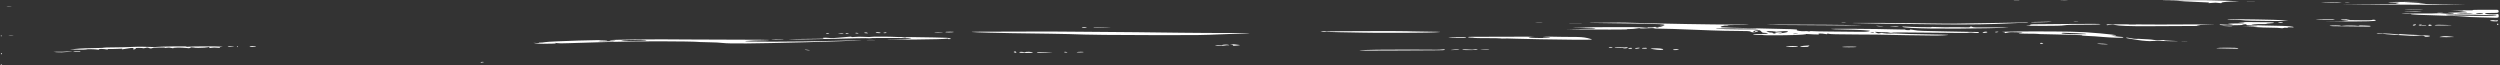 <svg width="1920" height="50" viewBox="0 0 1920 50" fill="none" xmlns="http://www.w3.org/2000/svg">
<rect x="0" y="0" width="1920" height="50" fill="#333333" stroke="none"/>
<path d="M1709.16 0.528C1716.95 0.815 1721.3 1.073 1718.6 1.073C1711.7 1.102 1706.16 1.589 1706.16 2.134C1706.16 2.506 1705.71 2.535 1704.06 2.277C1702.41 1.99 1701.06 1.99 1698.51 2.248C1696.26 2.477 1695.67 2.506 1696.26 2.277C1697.46 1.933 1697.01 1.876 1684.42 1.36C1679.48 1.159 1674.83 0.901 1673.93 0.758C1673.18 0.643 1669.88 0.528 1666.59 0.528C1655.04 0.528 1662.09 0.299 1678.43 0.156C1690.72 0.07 1698.51 0.156 1709.16 0.528Z" fill="white"/>
<path d="M1587.28 0.156C1585.93 0.214 1583.83 0.214 1582.78 0.156C1581.89 0.07 1582.93 0.013 1585.48 0.013C1587.88 0.013 1588.78 0.07 1587.28 0.156Z" fill="white"/>
<path d="M1550.57 0.443C1549.67 0.5 1547.87 0.5 1546.82 0.443C1545.92 0.357 1546.67 0.3 1548.77 0.3C1550.87 0.3 1551.62 0.357 1550.57 0.443Z" fill="white"/>
<path d="M1731.19 1.303C1729.84 1.36 1727.44 1.36 1725.94 1.303C1724.59 1.217 1725.79 1.159 1728.64 1.159C1731.49 1.159 1732.68 1.217 1731.19 1.303Z" fill="white"/>
<path d="M1853.04 1.646L1846.3 1.847L1853.79 2.076C1863.08 2.363 1865.33 2.477 1860.84 2.506C1858.89 2.534 1857.69 2.649 1858.14 2.792C1858.59 2.936 1865.63 3.194 1873.58 3.366C1896.81 3.853 1898.16 3.939 1883.02 3.796C1875.23 3.738 1853.64 3.595 1835.05 3.509C1816.47 3.423 1800.58 3.308 1799.83 3.251C1798.93 3.194 1808.82 3.136 1821.56 3.108C1839.7 3.108 1844.2 3.022 1841.8 2.764C1838.95 2.449 1838.95 2.449 1841.8 2.219C1844.05 2.047 1843.15 1.99 1838.8 1.99C1834.31 1.961 1833.41 1.875 1835.05 1.675C1836.25 1.531 1842.4 1.417 1848.55 1.445C1858.29 1.474 1858.89 1.503 1853.04 1.646Z" fill="white"/>
<path d="M1803.89 1.875C1802.84 1.961 1801.49 1.933 1801.04 1.847C1800.44 1.761 1801.34 1.675 1802.99 1.704C1804.64 1.704 1805.09 1.79 1803.89 1.875Z" fill="white"/>
<path d="M1798.19 1.904C1798.64 2.047 1795.19 2.191 1790.54 2.219C1785.89 2.248 1782.3 2.219 1782.75 2.162C1784.25 1.876 1797.44 1.675 1798.19 1.904Z" fill="white"/>
<path d="M8.15 5.314C7.1 5.4 5.751 5.371 5.302 5.286C4.702 5.2 5.601 5.114 7.25 5.142C8.899 5.142 9.349 5.228 8.15 5.314Z" fill="white"/>
<path d="M1858.3 7.406C1864.6 7.721 1858.45 7.721 1850.81 7.434C1845.71 7.234 1845.56 7.177 1849.31 7.177C1851.71 7.177 1855.75 7.291 1858.3 7.406Z" fill="white"/>
<path d="M1919 8.724C1919 9.669 1918.4 9.899 1916.3 9.899C1910.16 9.899 1908.51 10.013 1908.51 10.414C1908.51 10.988 1916.01 11.331 1917.65 10.816C1918.55 10.558 1919 11.016 1919 12.076C1919 13.624 1918.85 13.71 1915.56 13.595C1913.76 13.509 1908.36 13.394 1903.56 13.28C1898.62 13.194 1893.82 12.965 1892.77 12.735C1891.72 12.535 1884.53 12.22 1876.73 12.019C1859.49 11.589 1851.55 11.188 1851.55 10.816C1851.55 10.644 1850.95 10.586 1850.2 10.672C1849.45 10.787 1847.2 10.73 1845.25 10.586C1842.86 10.414 1846.6 10.328 1857.25 10.357C1865.64 10.386 1872.54 10.3 1872.54 10.185C1872.54 10.071 1873.88 10.099 1875.38 10.271C1879.13 10.644 1884.53 10.644 1884.53 10.271C1884.53 10.099 1883.33 9.985 1881.98 9.985C1877.33 9.985 1881.23 9.641 1887.08 9.555C1890.22 9.526 1893.37 9.469 1894.12 9.44C1896.52 9.383 1892.17 8.724 1887.08 8.323L1882.28 7.979L1887.23 8.122C1889.92 8.179 1891.87 8.151 1891.42 8.036C1890.97 7.893 1892.77 7.864 1895.32 7.922C1898.17 8.007 1899.52 7.95 1899.07 7.778C1898.47 7.578 1901.77 7.492 1908.51 7.52L1917.83 7.546C1918.48 7.548 1919 8.074 1919 8.724ZM1901.47 10.414C1901.17 10.586 1902.36 10.73 1904.01 10.73C1905.66 10.73 1907.01 10.558 1907.01 10.328C1907.01 9.899 1902.21 9.956 1901.47 10.414ZM1886.78 10.3C1886.33 10.386 1889.17 10.472 1892.77 10.443C1896.52 10.443 1899.52 10.328 1899.52 10.185C1899.52 9.927 1887.67 10.013 1886.78 10.3ZM1878.53 11.389C1878.53 11.818 1882.28 11.962 1900.27 12.162C1912.26 12.306 1917.5 12.277 1917.5 12.048C1917.5 11.761 1913.91 11.618 1901.02 11.331C1890.67 11.131 1878.53 11.131 1878.53 11.389Z" fill="white"/>
<path d="M1855.29 8.752C1856.94 8.838 1858.89 9.01 1859.64 9.154C1860.39 9.268 1858.74 9.268 1855.89 9.125C1853.04 8.982 1849.45 8.81 1847.8 8.752C1845.55 8.638 1845.7 8.609 1848.55 8.609C1850.65 8.609 1853.64 8.667 1855.29 8.752Z" fill="white"/>
<path d="M1875.84 9.612C1874.94 9.669 1873.14 9.669 1872.09 9.612C1871.19 9.526 1871.94 9.469 1874.04 9.469C1876.14 9.469 1876.89 9.526 1875.84 9.612Z" fill="white"/>
<path d="M1791.44 14.798C1792.34 14.855 1793.09 15.027 1793.09 15.171C1793.09 15.4 1779.9 15.285 1778.55 15.027C1777.8 14.884 1789.5 14.684 1791.44 14.798Z" fill="white"/>
<path d="M1733.15 14.941C1743.04 15.085 1751.28 15.343 1752.63 15.572C1753.83 15.773 1755.93 16.002 1757.13 16.088C1758.33 16.174 1751.58 16.174 1742.14 16.088C1730.15 16.002 1724.15 15.83 1722.5 15.543C1721.31 15.314 1718.01 15.142 1715.46 15.142C1712.76 15.142 1710.66 15.027 1710.66 14.913C1710.66 14.626 1712.61 14.626 1733.15 14.941Z" fill="white"/>
<path d="M1803.58 15.142C1801.78 15.371 1802.08 15.428 1805.08 15.457C1807.18 15.457 1811.67 15.514 1815.12 15.572C1818.72 15.6 1821.57 15.543 1821.57 15.4C1821.57 15.256 1822.17 15.142 1823.07 15.142C1823.82 15.142 1824.57 15.371 1824.57 15.686C1824.57 16.346 1818.12 16.517 1796.84 16.489C1784.24 16.489 1783.64 16.46 1792.64 16.374C1803.28 16.26 1806.58 15.944 1800.58 15.572C1796.24 15.314 1796.99 14.855 1801.63 14.855C1804.93 14.855 1805.38 14.912 1803.58 15.142Z" fill="white"/>
<path d="M1917.51 15.572C1918.62 15.094 1918.69 16.396 1917.48 16.415C1916.97 16.423 1916.3 16.407 1915.41 16.374C1913.02 16.288 1911.97 16.088 1912.57 15.83C1913.05 15.57 1914 15.44 1914.8 15.446C1915.76 15.453 1916.63 15.944 1917.51 15.572Z" fill="white"/>
<path d="M1595.54 16.489C1594.49 16.575 1593.14 16.546 1592.69 16.46C1592.09 16.375 1592.99 16.289 1594.64 16.317C1596.29 16.317 1596.74 16.403 1595.54 16.489Z" fill="white"/>
<path d="M1575.45 16.718C1573.8 17.062 1560.76 17.377 1559.86 17.091C1559.41 16.976 1560.76 16.861 1562.71 16.861C1564.81 16.861 1568.7 16.775 1571.4 16.689C1574.25 16.575 1576.05 16.603 1575.45 16.718Z" fill="white"/>
<path d="M1753.22 17.119C1753.67 17.262 1753.07 17.434 1751.88 17.549C1750.68 17.635 1749.63 17.578 1749.63 17.434C1749.63 17.062 1752.33 16.804 1753.22 17.119Z" fill="white"/>
<path d="M1743.17 17.091C1747.37 17.205 1747.67 17.721 1743.62 17.922C1741.98 18.008 1740.63 18.18 1740.63 18.323C1740.63 18.466 1739.13 18.552 1737.18 18.466C1733.73 18.352 1727.44 18.982 1729.68 19.24C1730.88 19.383 1741.83 19.698 1752.32 19.87C1757.26 19.956 1761.61 20.443 1761.61 20.902C1761.61 21.045 1760.56 21.074 1759.36 20.988C1758.16 20.873 1757.11 20.959 1757.11 21.16C1757.11 21.331 1756.52 21.418 1755.77 21.331C1755.02 21.217 1753.97 21.331 1753.67 21.503C1753.07 21.761 1752.47 21.761 1751.57 21.589C1750.97 21.418 1747.37 21.274 1743.77 21.246C1740.18 21.217 1735.83 21.074 1734.03 20.902C1732.23 20.73 1728.48 20.558 1725.64 20.501C1720.69 20.386 1720.69 20.386 1726.69 20.357C1734.63 20.3 1736.43 19.813 1729.53 19.584C1725.64 19.44 1724.59 19.268 1725.19 18.953C1725.79 18.638 1725.49 18.552 1723.99 18.638C1722.79 18.724 1722.04 18.925 1722.19 19.096C1722.34 19.268 1718.74 19.383 1713.65 19.412C1706.75 19.412 1704.65 19.326 1704.65 19.011C1704.65 18.667 1705.4 18.667 1708.7 18.896C1711.4 19.096 1713.2 19.068 1714.24 18.867C1715.29 18.667 1714.99 18.581 1713.05 18.581C1711.7 18.581 1710.95 18.438 1711.4 18.294C1711.85 18.122 1714.99 18.008 1718.29 18.008C1725.04 18.008 1725.79 17.463 1719.49 17.119C1716.04 16.919 1736.43 16.89 1743.17 17.091Z" fill="white"/>
<path d="M1557.75 17.148C1557.75 17.291 1555.2 17.491 1552.06 17.578C1549.06 17.692 1544.41 17.893 1542.01 18.007C1530.47 18.638 1512.49 18.925 1494.05 18.753C1459.87 18.437 1427.34 17.95 1423.15 17.721C1418.2 17.434 1463.62 17.635 1481.31 17.979C1488.35 18.093 1497.35 18.179 1501.54 18.122C1525.38 17.807 1530.77 17.721 1537.52 17.549C1541.56 17.463 1546.21 17.377 1547.71 17.377C1549.21 17.405 1552.21 17.291 1554.16 17.148C1556.4 16.976 1557.75 16.976 1557.75 17.148Z" fill="white"/>
<path d="M1257.22 17.607C1275.65 18.18 1315.67 18.867 1330.51 18.867C1337.86 18.867 1343.41 18.953 1342.96 19.039C1342.51 19.154 1338.61 19.211 1334.41 19.183C1329.61 19.183 1326.92 19.297 1326.92 19.498C1326.92 19.67 1326.47 19.727 1325.87 19.641C1325.42 19.526 1323.92 19.698 1322.72 20.042C1321.22 20.472 1321.07 20.73 1322.27 20.959C1323.02 21.102 1335.16 21.504 1348.95 21.761C1378.78 22.392 1381.03 22.478 1379.98 22.965C1379.08 23.481 1383.13 24.14 1385.98 23.939C1387.17 23.853 1388.52 23.91 1388.97 24.111C1389.49 24.406 1389.99 23.873 1390.58 23.855C1390.88 23.846 1391.25 23.865 1391.67 23.91C1392.72 24.025 1398.27 24.168 1404.11 24.197C1409.81 24.254 1418.8 24.34 1423.9 24.398C1430.94 24.512 1433.64 24.455 1434.99 24.111C1436.49 23.767 1436.49 23.653 1434.69 23.452C1431.84 23.079 1419.25 22.592 1413.41 22.592C1410.71 22.592 1407.56 22.449 1406.36 22.277C1403.66 21.933 1443.68 22.163 1454.33 22.564C1458.07 22.707 1461.52 22.764 1462.12 22.707C1462.87 22.621 1463.32 22.707 1463.32 22.85C1463.32 23.022 1464.37 23.166 1465.72 23.166C1466.92 23.166 1467.52 23.022 1467.07 22.879C1465.42 22.392 1467.52 22.564 1470.52 23.166C1472.91 23.653 1476.96 23.825 1496.45 24.168C1507.75 24.372 1517.16 24.552 1519.25 24.591C1519.53 24.596 1519.83 24.722 1519.83 24.999C1519.83 25.4 1517.73 25.458 1514.73 25.085C1513.84 24.971 1512.64 24.999 1512.19 25.114C1511.29 25.4 1508.74 25.4 1474.11 25.028C1462.28 24.913 1456.75 24.888 1454.39 24.978C1453.33 25.018 1452.34 25.444 1451.33 25.114C1450.43 24.856 1448.63 24.684 1447.13 24.741C1445.78 24.77 1443.38 24.684 1442.04 24.541C1439.94 24.34 1439.64 24.398 1440.39 24.799C1442.04 25.687 1442.64 25.802 1443.83 25.458C1444.58 25.229 1445.48 25.229 1446.98 25.544C1448.33 25.773 1450.28 25.859 1452.08 25.744C1453.73 25.63 1456.13 25.63 1457.33 25.744C1459.87 26.002 1469.77 26.26 1485.06 26.489C1490.75 26.547 1495.7 26.69 1496 26.747C1497.5 27.005 1489.4 27.378 1484.31 27.292C1481.46 27.263 1472.31 27.12 1464.22 27.034C1455.98 26.948 1448.78 26.805 1448.03 26.718C1447.43 26.633 1437.69 26.518 1426.45 26.489C1411.16 26.403 1405.61 26.289 1404.71 26.002C1403.66 25.658 1403.36 25.658 1403.36 26.002C1403.36 26.346 1402.91 26.346 1401.56 26.088C1399.02 25.601 1395.72 25.658 1396.77 26.145C1397.37 26.489 1396.62 26.547 1393.47 26.432C1391.22 26.346 1388.82 26.231 1388.07 26.145C1387.47 26.059 1386.87 26.117 1386.87 26.289C1386.87 26.432 1383.28 26.69 1378.93 26.862C1370.24 27.177 1353.9 27.206 1353.9 26.89C1353.9 26.776 1352.25 26.747 1350.15 26.833C1348.05 26.89 1346.4 26.833 1346.4 26.661C1346.4 26.317 1350 26.031 1354.8 26.031C1357.35 26.031 1358.09 25.916 1357.5 25.601C1356.9 25.372 1355.55 25.171 1354.35 25.171C1352.74 25.171 1352.6 23.322 1350.99 23.238C1350.87 23.232 1350.74 23.227 1350.6 23.223C1348.2 23.137 1345.2 24.197 1347 24.512C1347.45 24.627 1347.9 24.483 1347.9 24.197C1347.9 23.939 1348.65 23.796 1349.4 23.882C1350.6 24.025 1350.45 24.197 1349.25 24.483C1346.85 25.028 1345.35 24.999 1344.45 24.34C1343.85 23.882 1342.36 23.796 1334.26 23.767C1329.02 23.767 1319.87 23.567 1314.18 23.337C1285.4 22.22 1279.85 22.019 1275.05 22.019C1272.06 22.019 1270.11 21.905 1270.56 21.79C1271.01 21.647 1269.81 21.59 1268.01 21.618C1266.21 21.647 1264.71 21.704 1264.71 21.733C1264.71 21.761 1263.51 21.819 1262.01 21.876C1260.66 21.933 1259.46 21.847 1259.46 21.675C1259.46 21.532 1258.42 21.618 1257.07 21.847C1255.87 22.105 1253.47 22.306 1251.82 22.306C1250.17 22.306 1249.12 22.392 1249.57 22.535C1250.17 22.736 1226.49 22.793 1210.75 22.592L1203.25 22.506L1213.45 22.277C1229.49 21.933 1229.34 21.475 1213.3 21.16C1204.45 20.988 1205.8 20.93 1223.49 20.873C1254.82 20.73 1259.61 20.787 1263.51 21.246C1264.71 21.389 1265.46 21.332 1265.46 21.16C1265.46 20.988 1266.21 20.93 1267.11 21.045C1268.01 21.131 1269.36 21.045 1270.11 20.845C1271.01 20.558 1271.46 20.529 1271.46 20.787C1271.46 20.988 1272.21 21.16 1273.1 21.16C1273.85 21.16 1274.15 21.016 1273.7 20.873C1273.25 20.701 1273.85 20.587 1275.35 20.587C1277.45 20.587 1277.6 20.529 1275.8 20.099C1274.6 19.842 1274.45 19.698 1275.35 19.813C1277.75 20.099 1279.55 19.097 1277.15 18.81C1276.1 18.695 1274.9 18.581 1274.45 18.552C1272.95 18.495 1267.56 18.323 1262.61 18.18C1259.76 18.094 1249.27 17.951 1239.53 17.864C1219.59 17.721 1214.05 17.435 1230.68 17.435C1236.38 17.435 1242.08 17.377 1243.28 17.32C1244.32 17.263 1250.62 17.406 1257.22 17.607ZM1318.67 22.077C1322.42 22.506 1352.25 22.764 1350.15 22.363C1348.2 21.962 1342.36 21.819 1327.67 21.79C1318.07 21.761 1316.27 21.819 1318.67 22.077ZM1361.84 24.598C1361.24 24.598 1361.69 24.455 1362.89 24.312C1364.09 24.168 1364.39 24.025 1363.64 23.996C1362.74 23.996 1360.79 23.939 1358.99 23.91C1356.3 23.853 1356.15 23.91 1357.5 24.483C1358.39 24.827 1359.59 25.057 1360.19 24.999C1360.94 24.913 1361.39 25.057 1361.39 25.286C1361.39 25.544 1361.99 25.744 1362.89 25.744C1363.64 25.744 1363.94 25.572 1363.49 25.343C1363.04 25.114 1363.94 24.885 1365.74 24.799C1369.19 24.627 1369.79 24.885 1367.09 25.4C1364.24 25.945 1366.64 25.802 1370.09 25.2C1375.93 24.254 1372.78 23.423 1366.34 24.197C1364.54 24.426 1362.44 24.598 1361.84 24.598ZM1436.34 24.999C1436.34 25.085 1436.94 25.229 1437.84 25.314C1438.59 25.4 1439.34 25.343 1439.34 25.2C1439.34 25.028 1438.59 24.885 1437.84 24.885C1436.94 24.885 1436.34 24.942 1436.34 24.999ZM1377.13 26.031C1376.68 26.203 1377.28 26.231 1378.48 26.145C1381.18 25.945 1381.63 25.744 1379.53 25.744C1378.63 25.744 1377.58 25.859 1377.13 26.031Z" fill="white"/>
<path d="M1184.06 17.348C1182.71 17.406 1180.61 17.406 1179.56 17.348C1178.66 17.262 1179.71 17.205 1182.26 17.205C1184.66 17.205 1185.56 17.262 1184.06 17.348Z" fill="white"/>
<path d="M1417.15 17.635C1416.1 17.721 1414.76 17.693 1414.31 17.607C1413.71 17.521 1414.61 17.435 1416.25 17.464C1417.9 17.464 1418.35 17.549 1417.15 17.635Z" fill="white"/>
<path d="M1214.05 17.922C1211.8 17.979 1208.21 17.979 1205.81 17.922C1203.56 17.864 1205.51 17.807 1210 17.807C1214.5 17.807 1216.45 17.864 1214.05 17.922Z" fill="white"/>
<path d="M1918.71 18.724C1918.71 19.044 1918.57 19.225 1918.33 19.207C1918.07 19.188 1917.8 18.977 1917.75 18.723C1917.67 18.322 1918.24 17.977 1918.55 18.25C1918.65 18.345 1918.71 18.506 1918.71 18.724Z" fill="white"/>
<path d="M1613.22 18.552C1613.22 18.724 1611.43 18.867 1609.03 18.896C1591.94 18.953 1587.44 19.068 1585.19 19.44C1583.25 19.756 1578.75 19.87 1569.31 19.87C1562.11 19.87 1556.27 19.784 1556.27 19.641C1556.27 19.526 1556.86 19.44 1557.76 19.44C1558.51 19.44 1559.26 19.268 1559.26 19.039C1559.26 18.81 1560.46 18.609 1561.81 18.638C1563.31 18.638 1575.45 18.552 1588.79 18.408C1606.78 18.265 1613.22 18.294 1613.22 18.552Z" fill="white"/>
<path d="M1855.44 19.01C1854.99 19.612 1853.04 19.899 1853.04 19.354C1853.04 19.096 1853.64 18.838 1854.39 18.752C1855.14 18.637 1855.59 18.781 1855.44 19.01Z" fill="white"/>
<path d="M1700.16 18.752C1698.07 18.809 1694.02 18.953 1691.17 19.039C1686.37 19.182 1686.22 19.239 1688.62 19.583C1691.47 19.985 1692.82 19.956 1649.2 20.128C1635.56 20.185 1627.02 19.87 1624.32 19.182C1622.82 18.809 1622.22 18.809 1619.82 19.153C1618.32 19.383 1617.57 19.44 1618.17 19.239C1618.77 19.067 1618.32 18.838 1617.42 18.752C1616.37 18.666 1624.92 18.637 1636.46 18.723C1648 18.781 1658.04 18.838 1658.94 18.838C1693.42 18.666 1703.16 18.666 1700.16 18.752ZM1635.26 19.067C1636.31 19.125 1638.41 19.125 1639.76 19.067C1641.26 18.981 1640.36 18.924 1637.96 18.924C1635.41 18.924 1634.36 18.981 1635.26 19.067Z" fill="white"/>
<path d="M1879.29 19.182C1884.68 19.411 1884.23 19.468 1875.84 19.583C1871.64 19.64 1869.54 19.583 1869.84 19.383C1870.59 18.981 1873.59 18.924 1879.29 19.182Z" fill="white"/>
<path d="M1867.44 19.182C1867.89 19.354 1867.59 19.641 1866.7 19.813C1865.5 20.042 1865.05 19.956 1865.05 19.498C1865.05 18.81 1865.8 18.695 1867.44 19.182Z" fill="white"/>
<path d="M1859.64 19.211C1858.89 19.44 1859.34 19.469 1860.99 19.354C1862.49 19.268 1863.54 19.297 1863.54 19.44C1863.54 19.612 1862.19 19.727 1860.54 19.727C1858.89 19.727 1857.54 19.526 1857.54 19.297C1857.54 19.067 1858.29 18.867 1859.19 18.867C1859.94 18.867 1860.24 19.01 1859.64 19.211Z" fill="white"/>
<path d="M1416.85 19.182C1431.99 19.526 1433.79 19.755 1419.85 19.555C1413.71 19.497 1397.22 19.354 1383.28 19.297C1369.49 19.239 1357.65 19.125 1357.2 19.039C1356 18.781 1404.26 18.924 1416.85 19.182Z" fill="white"/>
<path d="M1816.63 19.64C1820.08 19.727 1821.13 19.87 1820.53 20.185C1820.08 20.386 1819.33 20.529 1818.73 20.443C1818.13 20.386 1812.28 20.3 1805.69 20.271C1792.5 20.214 1788.15 20.07 1789.35 19.755C1790.4 19.411 1797.59 19.469 1797.59 19.784C1797.59 19.985 1798.19 19.985 1799.39 19.812C1801.64 19.497 1808.09 19.526 1811.08 19.87C1812.43 20.013 1812.73 19.985 1811.98 19.784C1811.38 19.583 1811.08 19.469 1811.38 19.497C1811.68 19.497 1813.93 19.583 1816.63 19.64Z" fill="white"/>
<path d="M1712.9 20.013C1714.85 20.157 1715 20.271 1713.65 20.271C1712.45 20.271 1710.05 20.157 1708.4 20.013C1706.45 19.87 1706.3 19.756 1707.65 19.756C1708.85 19.756 1711.25 19.87 1712.9 20.013Z" fill="white"/>
<path d="M1444.59 20.013C1446.99 20.214 1447.14 20.271 1445.04 20.271C1443.69 20.3 1442.04 20.156 1441.59 20.013C1440.54 19.698 1440.54 19.698 1444.59 20.013Z" fill="white"/>
<path d="M1514.73 20.672C1515.63 21.102 1517.28 21.159 1529.27 21.044C1536.62 20.987 1542.77 21.044 1542.77 21.131C1542.77 21.245 1535.57 21.503 1526.58 21.675C1493.9 22.363 1463.62 21.904 1461.22 20.672C1460.62 20.385 1461.07 20.299 1463.02 20.414C1468.42 20.758 1484.16 21.044 1483.41 20.815C1482.96 20.672 1484.46 20.643 1486.7 20.758C1489.1 20.872 1491.95 20.959 1493.3 20.93C1498.25 20.815 1510.24 20.901 1511.44 21.016C1512.04 21.102 1512.79 20.93 1513.09 20.672C1513.54 20.185 1513.69 20.185 1514.73 20.672Z" fill="white"/>
<path d="M1458.08 20.558C1458.53 20.73 1457.48 20.787 1455.68 20.73C1451.18 20.558 1450.13 20.3 1454.03 20.3C1455.68 20.3 1457.48 20.415 1458.08 20.558Z" fill="white"/>
<path d="M849.512 20.901C854.008 21.102 854.008 21.102 848.762 21.073C845.764 21.073 842.616 21.159 841.567 21.274C840.518 21.389 839.768 21.417 839.768 21.331C839.768 20.959 845.464 20.701 849.512 20.901Z" fill="white"/>
<path d="M834.522 21.159C834.971 21.303 834.372 21.446 833.173 21.446C831.823 21.446 830.774 21.303 830.774 21.159C830.774 20.988 831.374 20.873 832.123 20.873C833.023 20.873 834.072 20.988 834.522 21.159Z" fill="white"/>
<path d="M1080.34 23.967C1080.79 24.053 1084.39 24.11 1103.12 24.397C1108.97 24.483 1105.22 24.827 1095.78 25.028C1085.29 25.257 1052.76 25.286 1045.86 25.056C1043.32 24.999 1035.67 24.827 1028.63 24.741C1015.88 24.54 1011.39 24.254 1015.73 23.939C1017.08 23.824 1018.13 23.881 1018.13 24.053C1018.13 24.225 1018.88 24.254 1019.93 24.11C1021.73 23.91 1079.29 23.767 1080.34 23.967Z" fill="white"/>
<path d="M1589.54 24.311C1598.23 24.483 1603.93 24.798 1613.07 25.629C1619.81 26.26 1625.21 26.89 1625.21 27.09C1625.21 27.291 1624.16 27.377 1622.51 27.291C1620.86 27.177 1621.31 27.32 1623.71 27.721C1625.81 28.036 1628.21 28.323 1629.11 28.323C1630.01 28.323 1630.76 28.494 1630.76 28.724C1630.76 29.211 1622.81 29.039 1614.87 28.38C1608.27 27.835 1609.02 27.864 1603.18 27.606C1600.48 27.492 1598.53 27.291 1598.98 27.177C1599.43 27.033 1596.58 26.89 1592.53 26.804C1588.64 26.718 1582.79 26.546 1579.49 26.46C1576.2 26.346 1571.7 26.26 1569.3 26.231C1567.05 26.231 1565.25 26.145 1565.25 26.059C1565.25 25.973 1561.81 25.887 1557.76 25.887C1553.56 25.887 1550.26 25.744 1550.41 25.601C1550.56 25.429 1551.16 25.343 1551.91 25.4C1552.66 25.429 1553.26 25.343 1553.26 25.199C1553.26 25.056 1551.01 24.884 1548.46 24.77C1544.72 24.626 1543.07 24.712 1541.72 25.085C1539.92 25.543 1539.77 25.543 1539.77 25.085C1539.77 24.827 1538.87 24.569 1537.82 24.569C1536.92 24.54 1538.42 24.426 1541.27 24.34C1548.46 24.053 1575.6 24.053 1589.54 24.311ZM1583.24 25.429C1583.24 25.916 1587.14 26.202 1595.23 26.288C1609.17 26.403 1600.63 25.515 1585.04 25.199C1584.14 25.199 1583.24 25.285 1583.24 25.429Z" fill="white"/>
<path d="M805.502 24.199C808.653 24.196 811.815 24.229 814.966 24.261C819.646 24.309 827.349 24.372 836.016 24.425C867.194 24.654 877.537 24.769 907.216 25.142C919.957 25.285 937.045 25.4 944.989 25.342C953.083 25.285 959.679 25.342 959.679 25.457C959.679 25.572 958.18 25.658 956.231 25.658C954.283 25.658 946.038 25.973 937.794 26.346C924.603 26.947 919.657 27.033 892.226 27.005C855.502 26.976 835.116 26.747 821.026 26.174C819.378 26.116 812.632 25.973 806.037 25.887C778.306 25.514 772.461 25.428 760.319 25.113C745.629 24.769 741.732 24.368 752.225 24.339C756.272 24.339 770.962 24.282 784.752 24.253C793.291 24.218 800.873 24.204 805.502 24.199Z" fill="white"/>
<path d="M1534.53 24.598C1534.08 24.741 1533.33 24.884 1532.88 24.884C1532.58 24.884 1532.28 24.741 1532.28 24.598C1532.28 24.426 1533.03 24.311 1533.93 24.311C1534.68 24.311 1534.98 24.426 1534.53 24.598Z" fill="white"/>
<path d="M1526.28 24.712C1526.28 24.941 1525.38 25.171 1524.18 25.257C1522.68 25.371 1522.38 25.257 1522.83 24.855C1523.73 24.225 1526.28 24.11 1526.28 24.712Z" fill="white"/>
<path d="M732.443 24.626C731.994 24.77 730.345 24.884 728.696 24.884C727.197 24.884 725.848 24.77 725.848 24.626C725.848 24.483 727.497 24.369 729.595 24.369C731.544 24.369 732.893 24.483 732.443 24.626Z" fill="white"/>
<path d="M724.354 24.712C724.354 24.913 718.359 25.114 717.759 24.913C717.309 24.799 718.658 24.684 720.757 24.655C722.706 24.627 724.354 24.655 724.354 24.712Z" fill="white"/>
<path d="M674.424 24.799C676.672 24.942 676.972 25.458 675.023 25.458C674.274 25.458 673.374 25.257 672.775 25.028C672.352 24.812 672.563 24.637 673.036 24.676C673.439 24.708 673.952 24.753 674.424 24.799Z" fill="white"/>
<path d="M680.882 25.171C680.882 25.314 680.132 25.458 679.233 25.458C678.484 25.458 678.184 25.314 678.633 25.171C679.083 24.999 679.833 24.884 680.282 24.884C680.582 24.884 680.882 24.999 680.882 25.171Z" fill="white"/>
<path d="M666.34 25.286C666.94 25.572 666.49 25.658 665.141 25.544C663.942 25.458 663.342 25.286 663.792 25.142C664.841 24.799 665.441 24.827 666.34 25.286Z" fill="white"/>
<path d="M659.138 25.457C659.588 25.601 659.288 25.744 658.539 25.744C657.639 25.744 656.89 25.601 656.89 25.457C656.89 25.285 657.19 25.171 657.489 25.171C657.939 25.171 658.689 25.285 659.138 25.457Z" fill="white"/>
<path d="M1835.06 25.858C1837.91 26.001 1840.76 26.288 1841.36 26.431C1842.11 26.632 1842.56 26.632 1842.56 26.374C1842.56 26.116 1843.31 26.087 1845.11 26.288C1846.61 26.431 1852 26.718 1857.25 26.89C1864.29 27.176 1866.54 27.377 1866.24 27.692C1865.64 28.294 1862.05 28.495 1862.05 27.921C1862.05 27.32 1859.5 27.09 1856.5 27.405C1855.15 27.577 1852.6 27.577 1850.95 27.463C1849.15 27.348 1843.91 27.033 1839.11 26.746C1834.46 26.46 1830.57 26.116 1830.57 26.001C1830.57 25.858 1829.67 25.829 1828.47 25.915C1827.27 26.001 1825.92 25.944 1825.47 25.772C1824.27 25.428 1827.87 25.456 1835.06 25.858Z" fill="white"/>
<path d="M651.643 25.744C651.194 25.887 650.444 26.03 649.994 26.03C649.695 26.03 649.395 25.887 649.395 25.744C649.395 25.572 650.144 25.457 651.044 25.457C651.793 25.457 652.093 25.572 651.643 25.744Z" fill="white"/>
<path d="M647.898 25.744C647.898 25.916 646.848 26.03 645.649 26.03C644.45 26.03 643.401 25.973 643.401 25.916C643.401 25.858 644.45 25.744 645.649 25.629C646.848 25.543 647.898 25.601 647.898 25.744Z" fill="white"/>
<path d="M636.659 25.744C637.109 25.887 636.809 26.03 636.059 26.03C635.16 26.03 634.41 25.887 634.41 25.744C634.41 25.572 634.71 25.457 635.01 25.457C635.46 25.457 636.209 25.572 636.659 25.744Z" fill="white"/>
<path d="M9.642 27.377C8.593 27.463 7.244 27.434 6.794 27.349C6.194 27.263 7.094 27.177 8.743 27.205C10.391 27.205 10.841 27.291 9.642 27.377Z" fill="white"/>
<path d="M0.937 27.262C1.602 27.093 1.444 28.118 0.824 27.825C0.812 27.819 0.799 27.813 0.787 27.807C0.337 27.606 0.487 27.348 0.937 27.262Z" fill="white"/>
<path d="M1882.57 28.122C1885.72 28.466 1885.42 28.495 1879.13 28.552C1873.13 28.581 1872.68 28.552 1874.63 28.18C1877.18 27.664 1878.23 27.664 1882.57 28.122Z" fill="white"/>
<path d="M1190.67 28.15C1193.85 28.15 1197.08 28.28 1200.26 28.311C1201.83 28.326 1203.68 28.34 1205.66 28.351C1214.35 28.38 1215.55 28.465 1219.3 29.268C1221.54 29.755 1222.89 30.271 1222.44 30.415C1221.99 30.558 1215.7 30.586 1207.9 30.5C1200.41 30.386 1189.17 30.242 1183.02 30.157C1176.88 30.07 1168.18 29.87 1163.98 29.727C1159.64 29.555 1155.44 29.497 1154.69 29.583C1153.94 29.698 1152.89 29.641 1152.44 29.497C1151.99 29.383 1147.2 29.268 1141.8 29.297C1136.4 29.297 1132.06 29.239 1132.06 29.096C1132.06 28.981 1131.01 28.895 1129.81 28.895C1127.56 28.895 1126.51 28.351 1128.61 28.294C1134.01 28.208 1181.22 28.122 1178.07 28.236C1173.58 28.38 1172.68 28.752 1176.43 29.01C1180.17 29.297 1190.52 29.211 1190.52 28.895C1190.52 28.724 1189.02 28.609 1187.22 28.609C1182.42 28.609 1185.57 28.179 1190.67 28.15Z" fill="white"/>
<path d="M688.371 28.38C690.02 28.494 691.369 28.523 691.369 28.408C691.369 28.322 692.569 28.437 693.918 28.638C695.267 28.867 696.016 28.895 695.417 28.724C694.517 28.408 701.412 28.408 716.851 28.752C728.094 29.01 727.944 29.01 729.143 29.326C730.792 29.727 730.642 30.042 728.693 30.042C727.944 30.042 727.644 29.87 728.243 29.669C728.993 29.44 728.543 29.469 726.894 29.727C725.096 29.985 717.301 30.214 703.061 30.357C681.027 30.615 674.281 30.558 689.721 30.214C699.014 30.013 702.462 29.641 697.815 29.354C690.77 28.953 660.641 29.182 642.054 29.784C632.011 30.099 604.88 30.472 605.929 30.243C606.979 30.071 618.371 29.784 626.765 29.784C631.861 29.755 633.06 29.669 632.311 29.326C631.711 29.039 632.311 28.924 634.409 28.982C636.058 29.039 637.707 29.154 638.307 29.239C638.756 29.326 641.305 29.211 643.853 28.953C653.446 28.064 653.896 28.036 653.896 28.322C653.896 28.523 654.795 28.552 656.744 28.351C658.393 28.15 661.241 28.15 664.238 28.322C666.787 28.466 668.885 28.466 668.885 28.322C668.885 28.036 684.174 28.093 688.371 28.38Z" fill="white"/>
<path d="M1126.05 28.724C1126.05 29.011 1123.96 29.096 1118.71 29.068C1110.01 29.039 1110.46 28.724 1119.61 28.495C1124.4 28.38 1126.05 28.437 1126.05 28.724Z" fill="white"/>
<path d="M1636.46 29.354C1637.96 29.698 1639.91 29.927 1640.65 29.841C1641.25 29.784 1643.05 29.812 1644.4 29.927C1645.75 30.041 1648 30.156 1649.35 30.185C1650.85 30.213 1652.95 30.443 1654.44 30.701C1656.39 31.073 1657.59 31.131 1659.99 30.873C1661.64 30.701 1662.69 30.672 1662.09 30.844C1661.64 30.987 1664.04 31.217 1667.64 31.331C1671.08 31.446 1673.18 31.589 1672.28 31.646C1671.38 31.733 1666.59 31.675 1661.79 31.503C1656.99 31.36 1652.8 31.36 1652.5 31.503C1651.9 31.79 1645.6 31.36 1642.15 30.758C1640.65 30.5 1637.81 30.07 1635.86 29.784C1633.91 29.497 1632.56 29.153 1632.86 28.981C1633.16 28.809 1634.81 28.981 1636.46 29.354Z" fill="white"/>
<path d="M669.188 29.956C668.289 30.013 666.49 30.013 665.441 29.956C664.542 29.87 665.291 29.813 667.39 29.813C669.488 29.813 670.238 29.87 669.188 29.956Z" fill="white"/>
<path d="M600.687 30.357C602.936 30.529 602.336 30.586 597.989 30.586C594.991 30.615 592.443 30.558 592.443 30.5C592.443 30.242 597.989 30.157 600.687 30.357Z" fill="white"/>
<path d="M528.726 30.328C536.071 30.413 553.159 30.471 566.499 30.471C579.99 30.471 590.932 30.557 590.932 30.672C590.932 30.815 589.433 30.901 587.484 30.929C582.088 30.958 575.493 31.216 573.094 31.474C565.9 32.248 611.917 32.162 641.147 31.359C665.729 30.672 668.427 30.815 646.393 31.617C641.896 31.789 624.958 32.305 618.662 32.449C577.591 33.509 560.204 33.652 554.957 32.993C552.859 32.735 548.512 32.506 545.064 32.477C541.617 32.449 538.319 32.362 537.569 32.276C531.424 31.589 485.706 31.531 469.517 32.191C467.419 32.276 460.674 32.477 454.528 32.62C448.382 32.792 440.288 33.022 436.541 33.165C431.744 33.366 429.196 33.337 427.697 33.108C425.898 32.85 425.748 32.85 426.648 33.108C427.397 33.366 426.648 33.48 424.249 33.509C422.301 33.538 419.153 33.595 417.204 33.624C415.106 33.652 412.408 33.48 411.208 33.251C408.96 32.85 409.11 32.821 411.358 32.993C413.007 33.108 414.056 33.05 414.056 32.85C414.056 32.678 414.506 32.592 414.956 32.706C415.405 32.792 417.204 32.649 418.703 32.362C422.75 31.646 466.519 30.328 466.519 30.929C466.519 31.073 465.17 31.187 463.671 31.187C462.023 31.187 460.224 31.302 459.774 31.474C459.175 31.646 461.573 31.761 465.62 31.761C469.367 31.761 472.515 31.617 472.515 31.474C472.515 31.302 471.466 31.187 470.267 31.187C469.068 31.187 468.018 31.073 468.018 30.929C468.018 30.385 502.794 30.012 528.726 30.328ZM482.558 30.786C475.063 31.044 475.513 31.474 483.308 31.474C490.952 31.474 496.498 31.216 496.498 30.872C496.498 30.585 490.652 30.557 482.558 30.786Z" fill="white"/>
<path d="M671.425 30.815C670.076 30.873 667.678 30.873 666.179 30.815C664.83 30.73 666.029 30.672 668.877 30.672C671.725 30.672 672.924 30.73 671.425 30.815Z" fill="white"/>
<path d="M1679.48 31.962C1678.58 32.019 1676.78 32.019 1675.73 31.962C1674.83 31.876 1675.58 31.819 1677.68 31.819C1679.78 31.819 1680.53 31.876 1679.48 31.962Z" fill="white"/>
<path d="M1569 33.165C1569.45 33.309 1569.15 33.509 1568.25 33.624C1567.5 33.71 1566.75 33.595 1566.75 33.366C1566.75 32.85 1567.65 32.764 1569 33.165Z" fill="white"/>
<path d="M1617.72 33.767C1619.51 33.996 1619.51 34.054 1616.97 34.054C1615.32 34.054 1612.92 33.91 1611.72 33.767C1609.92 33.538 1609.92 33.48 1612.47 33.48C1614.12 33.48 1616.52 33.624 1617.72 33.767Z" fill="white"/>
<path d="M948.436 34.111C952.933 34.569 953.083 34.627 950.685 34.913C947.687 35.286 945.738 35.257 946.937 34.913C947.537 34.741 947.087 34.426 946.188 34.197C943.939 33.681 944.389 33.681 948.436 34.111Z" fill="white"/>
<path d="M943.79 34.512C944.239 34.741 944.09 34.855 943.34 34.77C942.591 34.684 941.541 34.741 940.942 34.913C940.492 35.056 938.394 35.2 936.295 35.2C934.047 35.2 932.847 35.085 933.447 34.884C934.047 34.712 935.396 34.655 936.595 34.741C937.794 34.827 938.693 34.77 938.693 34.655C938.693 34.196 942.89 34.082 943.79 34.512Z" fill="white"/>
<path d="M1389.28 35.372C1388.83 35.63 1388.38 35.888 1388.38 35.945C1388.38 36.002 1387.03 36.06 1385.39 36.06C1381.64 36.06 1381.49 35.601 1385.24 35.2C1389.28 34.798 1390.33 34.827 1389.28 35.372Z" fill="white"/>
<path d="M1380.88 35.687C1380.88 35.887 1379.23 36.059 1377.28 36.059C1375.34 36.059 1373.09 35.887 1372.19 35.687C1370.84 35.4 1371.74 35.314 1375.78 35.314C1378.93 35.314 1380.88 35.457 1380.88 35.687Z" fill="white"/>
<path d="M194.771 35.4C197.769 35.601 197.019 36.031 193.872 35.973C192.223 35.973 191.323 35.801 191.773 35.572C192.449 35.27 193.192 35.257 193.93 35.323C194.201 35.347 194.493 35.373 194.771 35.4Z" fill="white"/>
<path d="M182.325 35.572C182.99 35.403 182.832 36.428 182.212 36.135C182.2 36.129 182.187 36.123 182.175 36.117C181.725 35.916 181.875 35.658 182.325 35.572Z" fill="white"/>
<path d="M178.732 35.773C180.531 36.002 180.231 36.059 177.533 36.059C175.585 36.059 174.535 35.945 174.985 35.773C176.034 35.429 175.884 35.429 178.732 35.773Z" fill="white"/>
<path d="M170.026 35.83C171.525 36.002 171.525 36.059 169.876 36.059C168.677 36.059 168.227 36.231 168.827 36.489C169.426 36.833 169.126 36.861 166.878 36.661C165.079 36.46 163.58 36.489 162.381 36.718C161.332 36.919 160.582 36.919 160.732 36.775C161.332 36.173 160.582 35.944 159.383 36.317C158.634 36.546 155.636 36.718 152.638 36.747C147.242 36.775 145.593 36.517 149.04 36.26C150.539 36.145 150.539 36.087 149.04 36.087C147.841 36.059 146.642 36.317 146.192 36.632C145.443 37.119 144.993 37.148 142.595 36.804C139.297 36.374 131.803 36.546 133.152 37.033C133.601 37.205 133.002 37.119 131.803 36.861C130.154 36.46 129.404 36.431 127.755 36.718C126.706 36.919 126.256 36.919 126.706 36.747C127.306 36.546 125.807 36.46 122.059 36.517C120.459 36.533 119.03 36.589 118.067 36.664C117.203 36.732 116.631 37.205 115.764 37.205C114.648 37.205 113.842 36.308 112.757 36.565C112.544 36.616 112.299 36.676 112.017 36.747C110.817 37.062 109.768 37.177 109.768 37.033C109.768 36.804 106.92 36.747 100.325 36.89C99.725 36.919 97.776 37.205 95.978 37.549C93.879 37.95 93.13 38.008 93.729 37.721C94.479 37.32 93.879 37.291 89.982 37.521C87.434 37.635 84.736 37.693 84.136 37.607C83.387 37.521 82.787 37.635 82.787 37.836C82.787 38.065 82.337 38.094 81.588 37.922C80.988 37.75 79.34 37.607 77.841 37.578C75.892 37.549 75.292 37.693 76.042 38.008C76.791 38.409 76.641 38.438 75.142 38.123C73.044 37.75 66.299 37.635 66.299 38.008C66.299 38.123 63.451 38.18 60.003 38.123L53.708 38.008L57.905 37.578C61.802 37.177 68.097 36.947 76.342 36.833C78.29 36.833 79.789 36.718 79.789 36.603C79.789 36.517 82.787 36.403 86.385 36.403C92.38 36.374 95.828 36.288 105.121 35.916C107.07 35.858 111.267 35.887 114.415 36.03C117.563 36.173 120.261 36.173 120.561 36.03C120.86 35.916 126.256 35.744 132.702 35.658C140.946 35.572 144.094 35.6 143.344 35.83C142.595 36.03 143.045 36.059 144.394 35.887C147.092 35.572 167.627 35.514 170.026 35.83Z" fill="white"/>
<path d="M1425.85 36.03C1425.85 36.202 1423.16 36.288 1419.86 36.288C1416.56 36.288 1414.31 36.174 1414.76 36.03C1415.81 35.686 1425.85 35.686 1425.85 36.03Z" fill="white"/>
<path d="M1249.87 36.403C1250.92 36.718 1249.12 37.206 1247.02 37.206C1245.97 37.206 1246.12 37.091 1247.47 36.919C1249.42 36.661 1249.42 36.632 1247.47 36.604C1246.27 36.575 1244.02 36.575 1242.53 36.604C1241.18 36.632 1239.98 36.518 1239.98 36.346C1239.98 36.002 1248.82 36.059 1249.87 36.403Z" fill="white"/>
<path d="M1238.49 36.346C1238.49 36.489 1237.74 36.632 1236.99 36.632C1236.09 36.632 1235.49 36.489 1235.49 36.346C1235.49 36.174 1236.09 36.059 1236.99 36.059C1237.74 36.059 1238.49 36.174 1238.49 36.346Z" fill="white"/>
<path d="M1718.73 37.09C1719.48 37.463 1719.03 37.52 1716.33 37.377C1714.39 37.291 1710.34 37.205 1707.19 37.205C1703.74 37.205 1701.8 37.09 1702.39 36.919C1702.84 36.747 1706.59 36.632 1710.64 36.632C1715.89 36.632 1718.13 36.747 1718.73 37.09Z" fill="white"/>
<path d="M1263.82 36.718C1265.41 36.718 1265.16 37.363 1263.57 37.39C1262.28 37.412 1260.98 37.29 1260.98 37.034C1260.98 36.833 1262.32 36.69 1263.82 36.718Z" fill="white"/>
<path d="M1259.17 36.976C1258.87 37.148 1257.67 37.377 1256.77 37.435C1255.72 37.492 1255.27 37.377 1255.87 37.091C1256.92 36.575 1260.07 36.46 1259.17 36.976Z" fill="white"/>
<path d="M1253.47 37.033C1253.47 37.291 1252.72 37.492 1251.97 37.492C1251.07 37.492 1250.47 37.377 1250.47 37.234C1250.47 37.062 1251.07 36.861 1251.97 36.775C1252.72 36.689 1253.47 36.804 1253.47 37.033Z" fill="white"/>
<path d="M1275.06 37.262C1278.06 37.578 1278.21 38.351 1275.21 38.351C1273.86 38.351 1271.46 38.122 1269.81 37.807C1266.97 37.291 1266.97 37.262 1269.66 37.148C1271.31 37.062 1273.71 37.119 1275.06 37.262Z" fill="white"/>
<path d="M104.386 37.148C104.686 37.263 104.536 37.549 103.636 37.779C102.587 38.123 102.287 38.065 102.287 37.549C102.287 36.89 103.037 36.747 104.386 37.148Z" fill="white"/>
<path d="M1289.44 38.036C1289.44 38.18 1288.4 38.352 1287.2 38.466C1285.85 38.552 1284.95 38.466 1284.95 38.208C1284.95 37.979 1286 37.778 1287.2 37.778C1288.4 37.778 1289.44 37.893 1289.44 38.036Z" fill="white"/>
<path d="M1143.44 37.979C1142.99 38.094 1140.9 38.209 1139.1 38.266C1136.55 38.323 1136.25 38.294 1138.05 38.065C1140.6 37.75 1145.09 37.664 1143.44 37.979Z" fill="white"/>
<path d="M1134.16 38.008C1135.51 38.409 1135.66 38.409 1128.61 38.466C1123.37 38.552 1121.87 38.38 1123.97 37.979C1124.42 37.893 1126.51 37.922 1128.31 38.065C1129.34 38.139 1130.17 38.175 1130.83 38.176C1131.96 38.176 1133.07 37.695 1134.16 38.008Z" fill="white"/>
<path d="M1120.66 38.036C1121.11 38.18 1119.91 38.352 1117.81 38.409C1113.31 38.581 1113.01 38.466 1116.91 38.065C1118.56 37.893 1120.21 37.893 1120.66 38.036Z" fill="white"/>
<path d="M1109.57 38.18C1109.57 38.552 1107.92 38.638 1101.62 38.638C1097.43 38.667 1082.29 38.724 1068.35 38.81C1054.26 38.896 1043.47 38.867 1044.07 38.753C1045.56 38.466 1048.71 38.323 1057.86 38.18C1066.7 38.036 1096.68 38.036 1102.07 38.18C1104.17 38.237 1106.72 38.151 1107.62 37.979C1108.97 37.778 1109.57 37.836 1109.57 38.18Z" fill="white"/>
<path d="M620.908 38.352C622.257 38.524 622.407 38.638 621.357 38.638C620.458 38.638 619.109 38.495 618.659 38.352C617.46 38.008 618.06 38.008 620.908 38.352Z" fill="white"/>
<path d="M61.812 39.555C61.812 39.727 61.362 39.784 60.762 39.698C60.313 39.584 58.964 39.641 57.764 39.842C56.115 40.071 55.966 40.042 56.715 39.669C57.764 39.154 61.812 39.039 61.812 39.555Z" fill="white"/>
<path d="M55.815 39.326C55.815 39.412 53.866 39.669 51.468 39.928C48.32 40.214 46.072 40.271 43.523 40.099C40.376 39.842 40.376 39.813 43.074 39.755C44.722 39.727 47.121 39.698 48.32 39.727C49.519 39.727 51.618 39.612 53.117 39.469C54.615 39.326 55.815 39.268 55.815 39.326Z" fill="white"/>
<path d="M779.812 39.498C781.011 40.243 780.861 40.673 779.512 40.415C778.613 40.243 778.313 39.956 778.763 39.727C779.212 39.526 779.662 39.411 779.812 39.498Z" fill="white"/>
<path d="M832.268 40.013C832.268 40.128 830.919 40.243 829.27 40.271C827.621 40.3 826.572 40.214 827.021 40.042C828.071 39.727 832.268 39.698 832.268 40.013Z" fill="white"/>
<path d="M819.526 40.071C819.976 40.214 819.676 40.357 818.926 40.357C818.027 40.357 817.278 40.214 817.278 40.071C817.278 39.899 817.577 39.784 817.877 39.784C818.327 39.784 819.076 39.899 819.526 40.071Z" fill="white"/>
<path d="M804.546 40.099C809.943 40.329 809.493 40.386 801.848 40.472C798.401 40.529 796.302 40.415 796.302 40.214C796.302 39.841 797.951 39.813 804.546 40.099Z" fill="white"/>
<path d="M792.249 39.984C794.497 40.414 792.998 40.644 788.051 40.644C784.454 40.644 782.805 40.5 782.805 40.214C782.805 39.698 785.203 39.64 786.253 40.128C786.89 40.432 787.459 39.924 788.162 39.85C789.305 39.729 791.146 39.754 792.249 39.984Z" fill="white"/>
<path d="M1.553 41.217C1.553 41.618 1.253 41.761 0.803 41.561C0.293 41.268 1.398 40.495 1.536 41.066C1.547 41.111 1.553 41.161 1.553 41.217Z" fill="white"/>
<path d="M371.35 47.807C370.9 47.95 370.151 48.093 369.701 48.093C369.401 48.093 369.102 47.95 369.102 47.807C369.102 47.635 369.851 47.52 370.751 47.52C371.5 47.52 371.8 47.635 371.35 47.807Z" fill="white"/>
<path d="M0.941 49.326C1.606 49.157 1.448 50.181 0.828 49.888C0.816 49.883 0.803 49.877 0.791 49.87C0.341 49.67 0.491 49.412 0.941 49.326Z" fill="white"/>
</svg>
